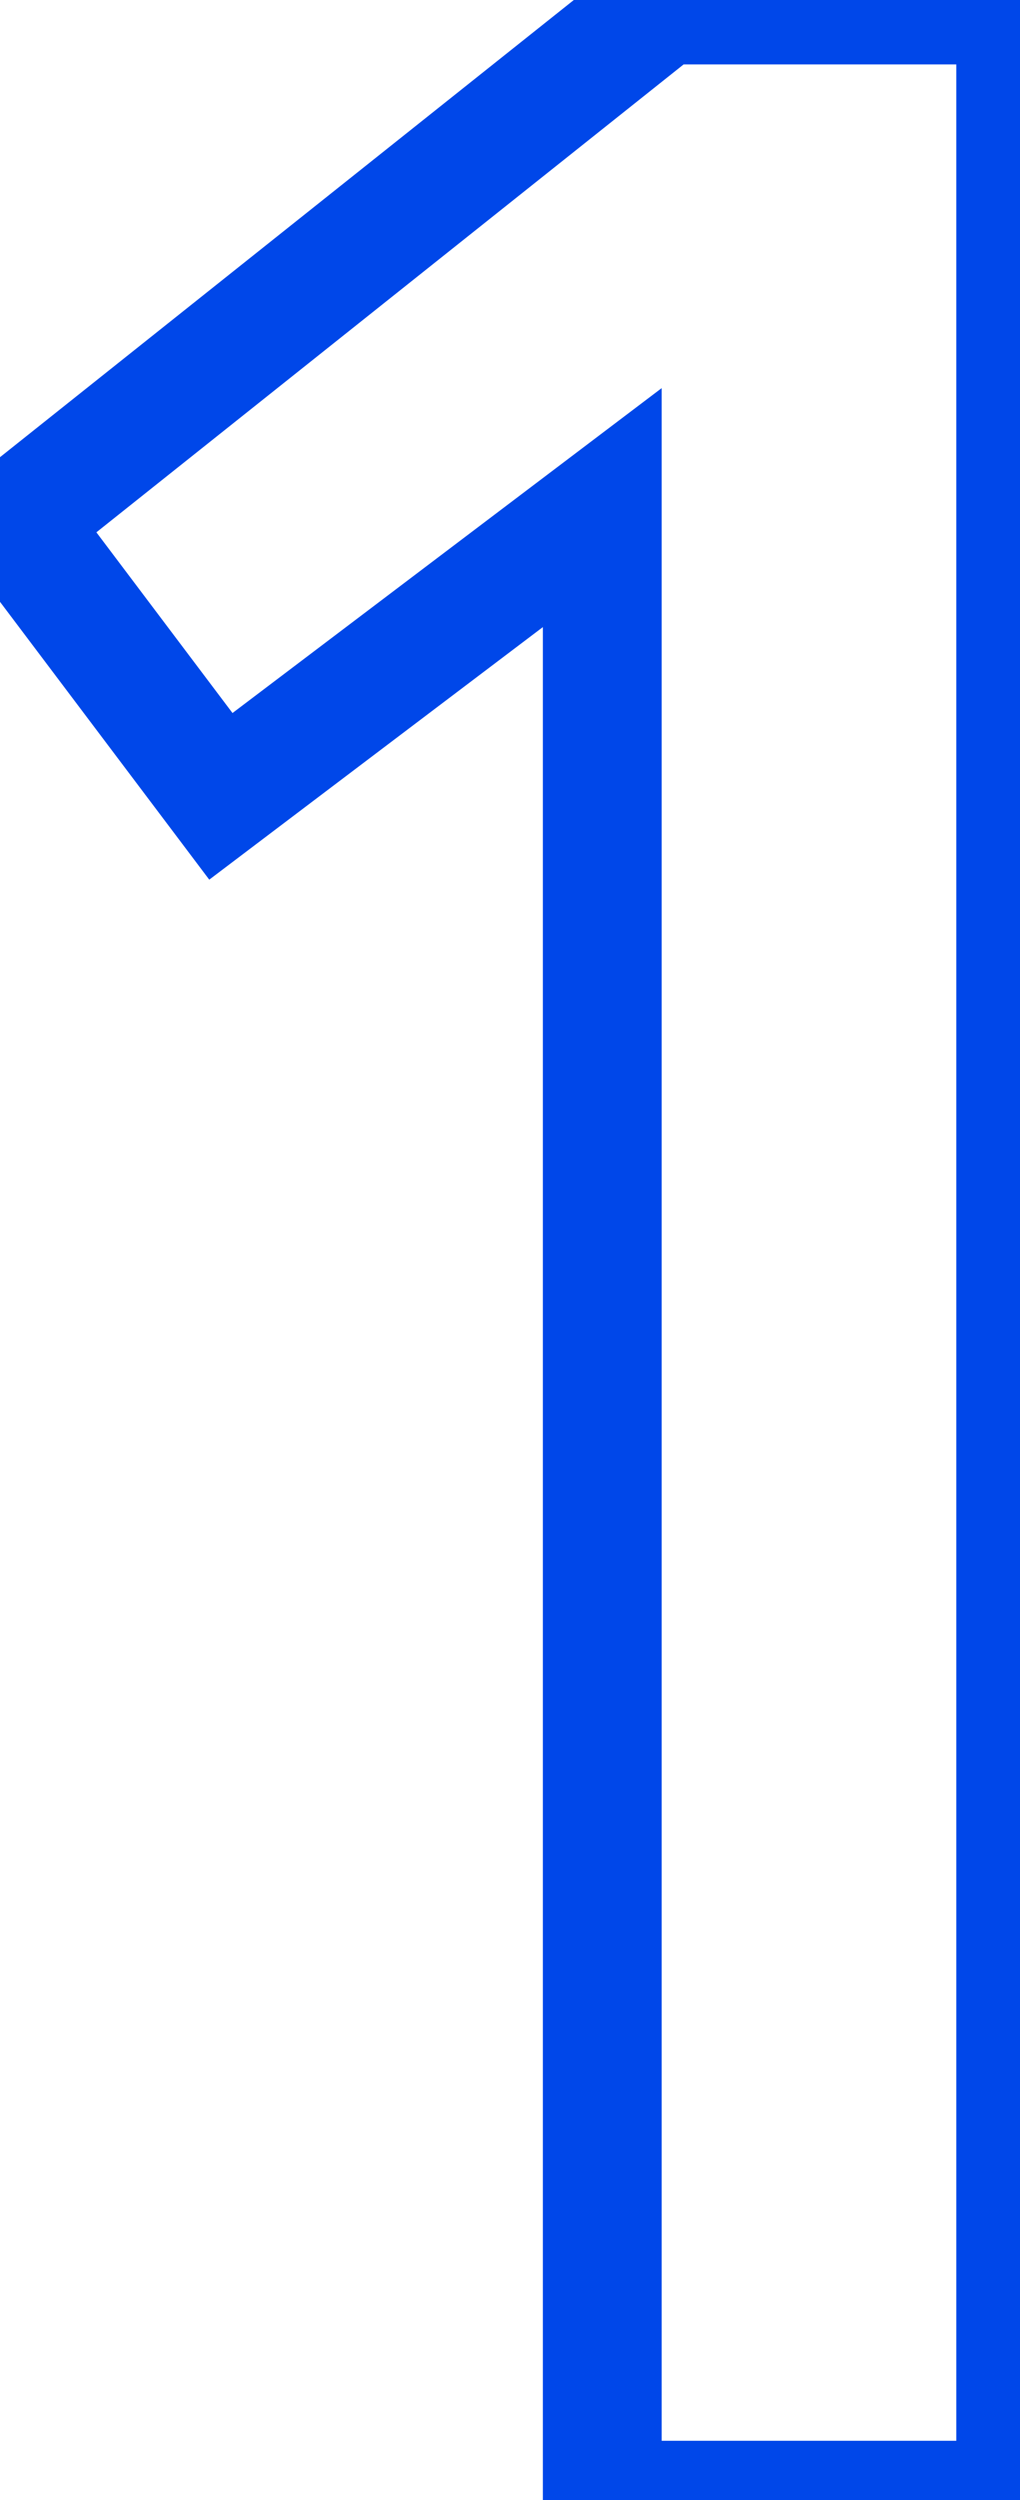 <svg width="51" height="125" viewBox="0 0 51 125" fill="none" xmlns="http://www.w3.org/2000/svg">
<path d="M0.708 26.092L-1.143 23.769L-3.404 25.57L-1.665 27.879L0.708 26.092ZM33.142 0.251V-2.719H32.104L31.292 -2.072L33.142 0.251ZM50.786 0.251H53.756V-2.719H50.786V0.251ZM50.786 125V127.97H53.756V125H50.786ZM30.113 125H27.143V127.97H30.113V125ZM30.113 25.379H33.083V19.405L28.32 23.011L30.113 25.379ZM11.044 39.814L8.672 41.601L10.463 43.98L12.837 42.182L11.044 39.814ZM2.559 28.415L34.993 2.574L31.292 -2.072L-1.143 23.769L2.559 28.415ZM33.142 3.221H50.786V-2.719H33.142V3.221ZM47.815 0.251V125H53.756V0.251H47.815ZM50.786 122.03H30.113V127.97H50.786V122.03ZM33.083 125V25.379H27.143V125H33.083ZM28.32 23.011L9.251 37.446L12.837 42.182L31.906 27.747L28.32 23.011ZM13.417 38.027L3.08 24.305L-1.665 27.879L8.672 41.601L13.417 38.027Z" fill="#0047E9"/>
</svg>

